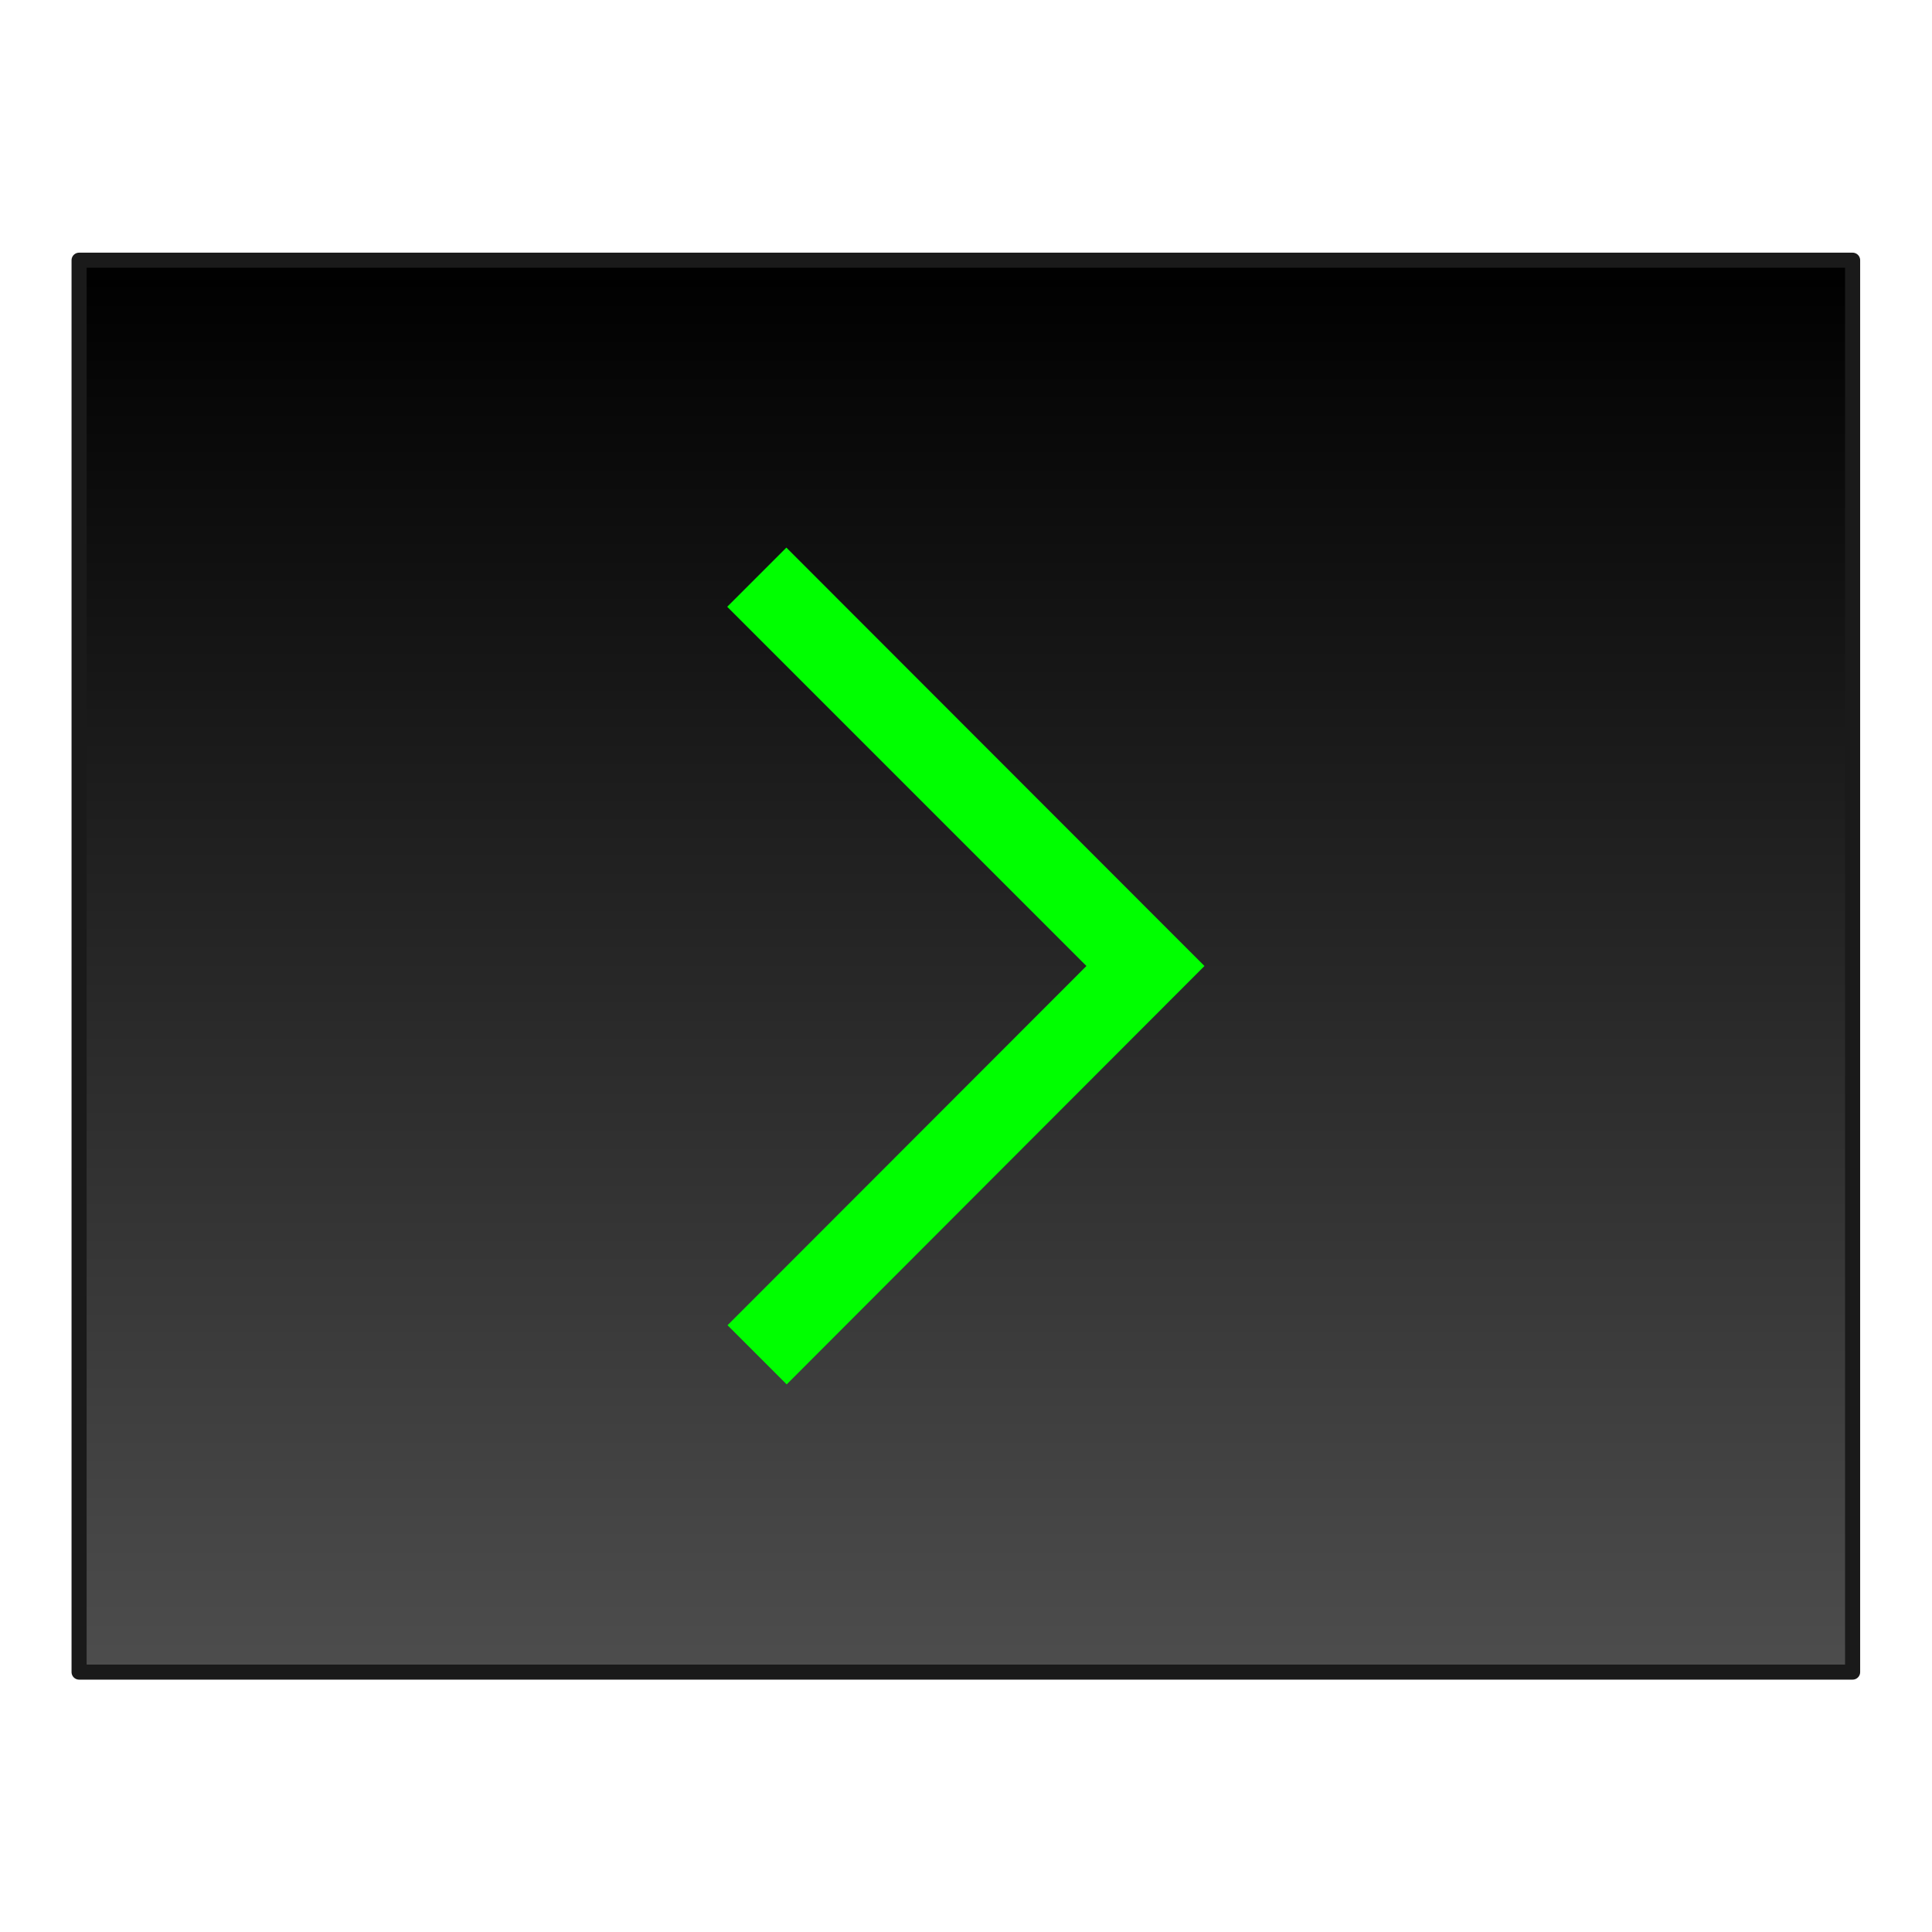 <svg xmlns="http://www.w3.org/2000/svg" xmlns:xlink="http://www.w3.org/1999/xlink" width="64" height="64"><defs><linearGradient xlink:href="#a" id="b" x1="-72.5" y1="15.5" x2="-72.5" y2="54.5" gradientUnits="userSpaceOnUse" gradientTransform="translate(89.55 -9.97) scale(1.199)"/><linearGradient id="a"><stop offset="0"/><stop offset="1" stop-color="#4d4d4d"/></linearGradient></defs><rect x="2.62" y="8.62" width="58.75" height="46.77" rx="0" ry="0" color="#000" fill="url(#b)" stroke="#1a1a1a" stroke-width=".5" stroke-linecap="round" stroke-linejoin="round"/><path d="M26.05 18.14l-1.96 1.96L35.99 32 24.1 43.9l1.96 1.96L39.9 32l-1.96-1.96z" fill="#0f0"/></svg>